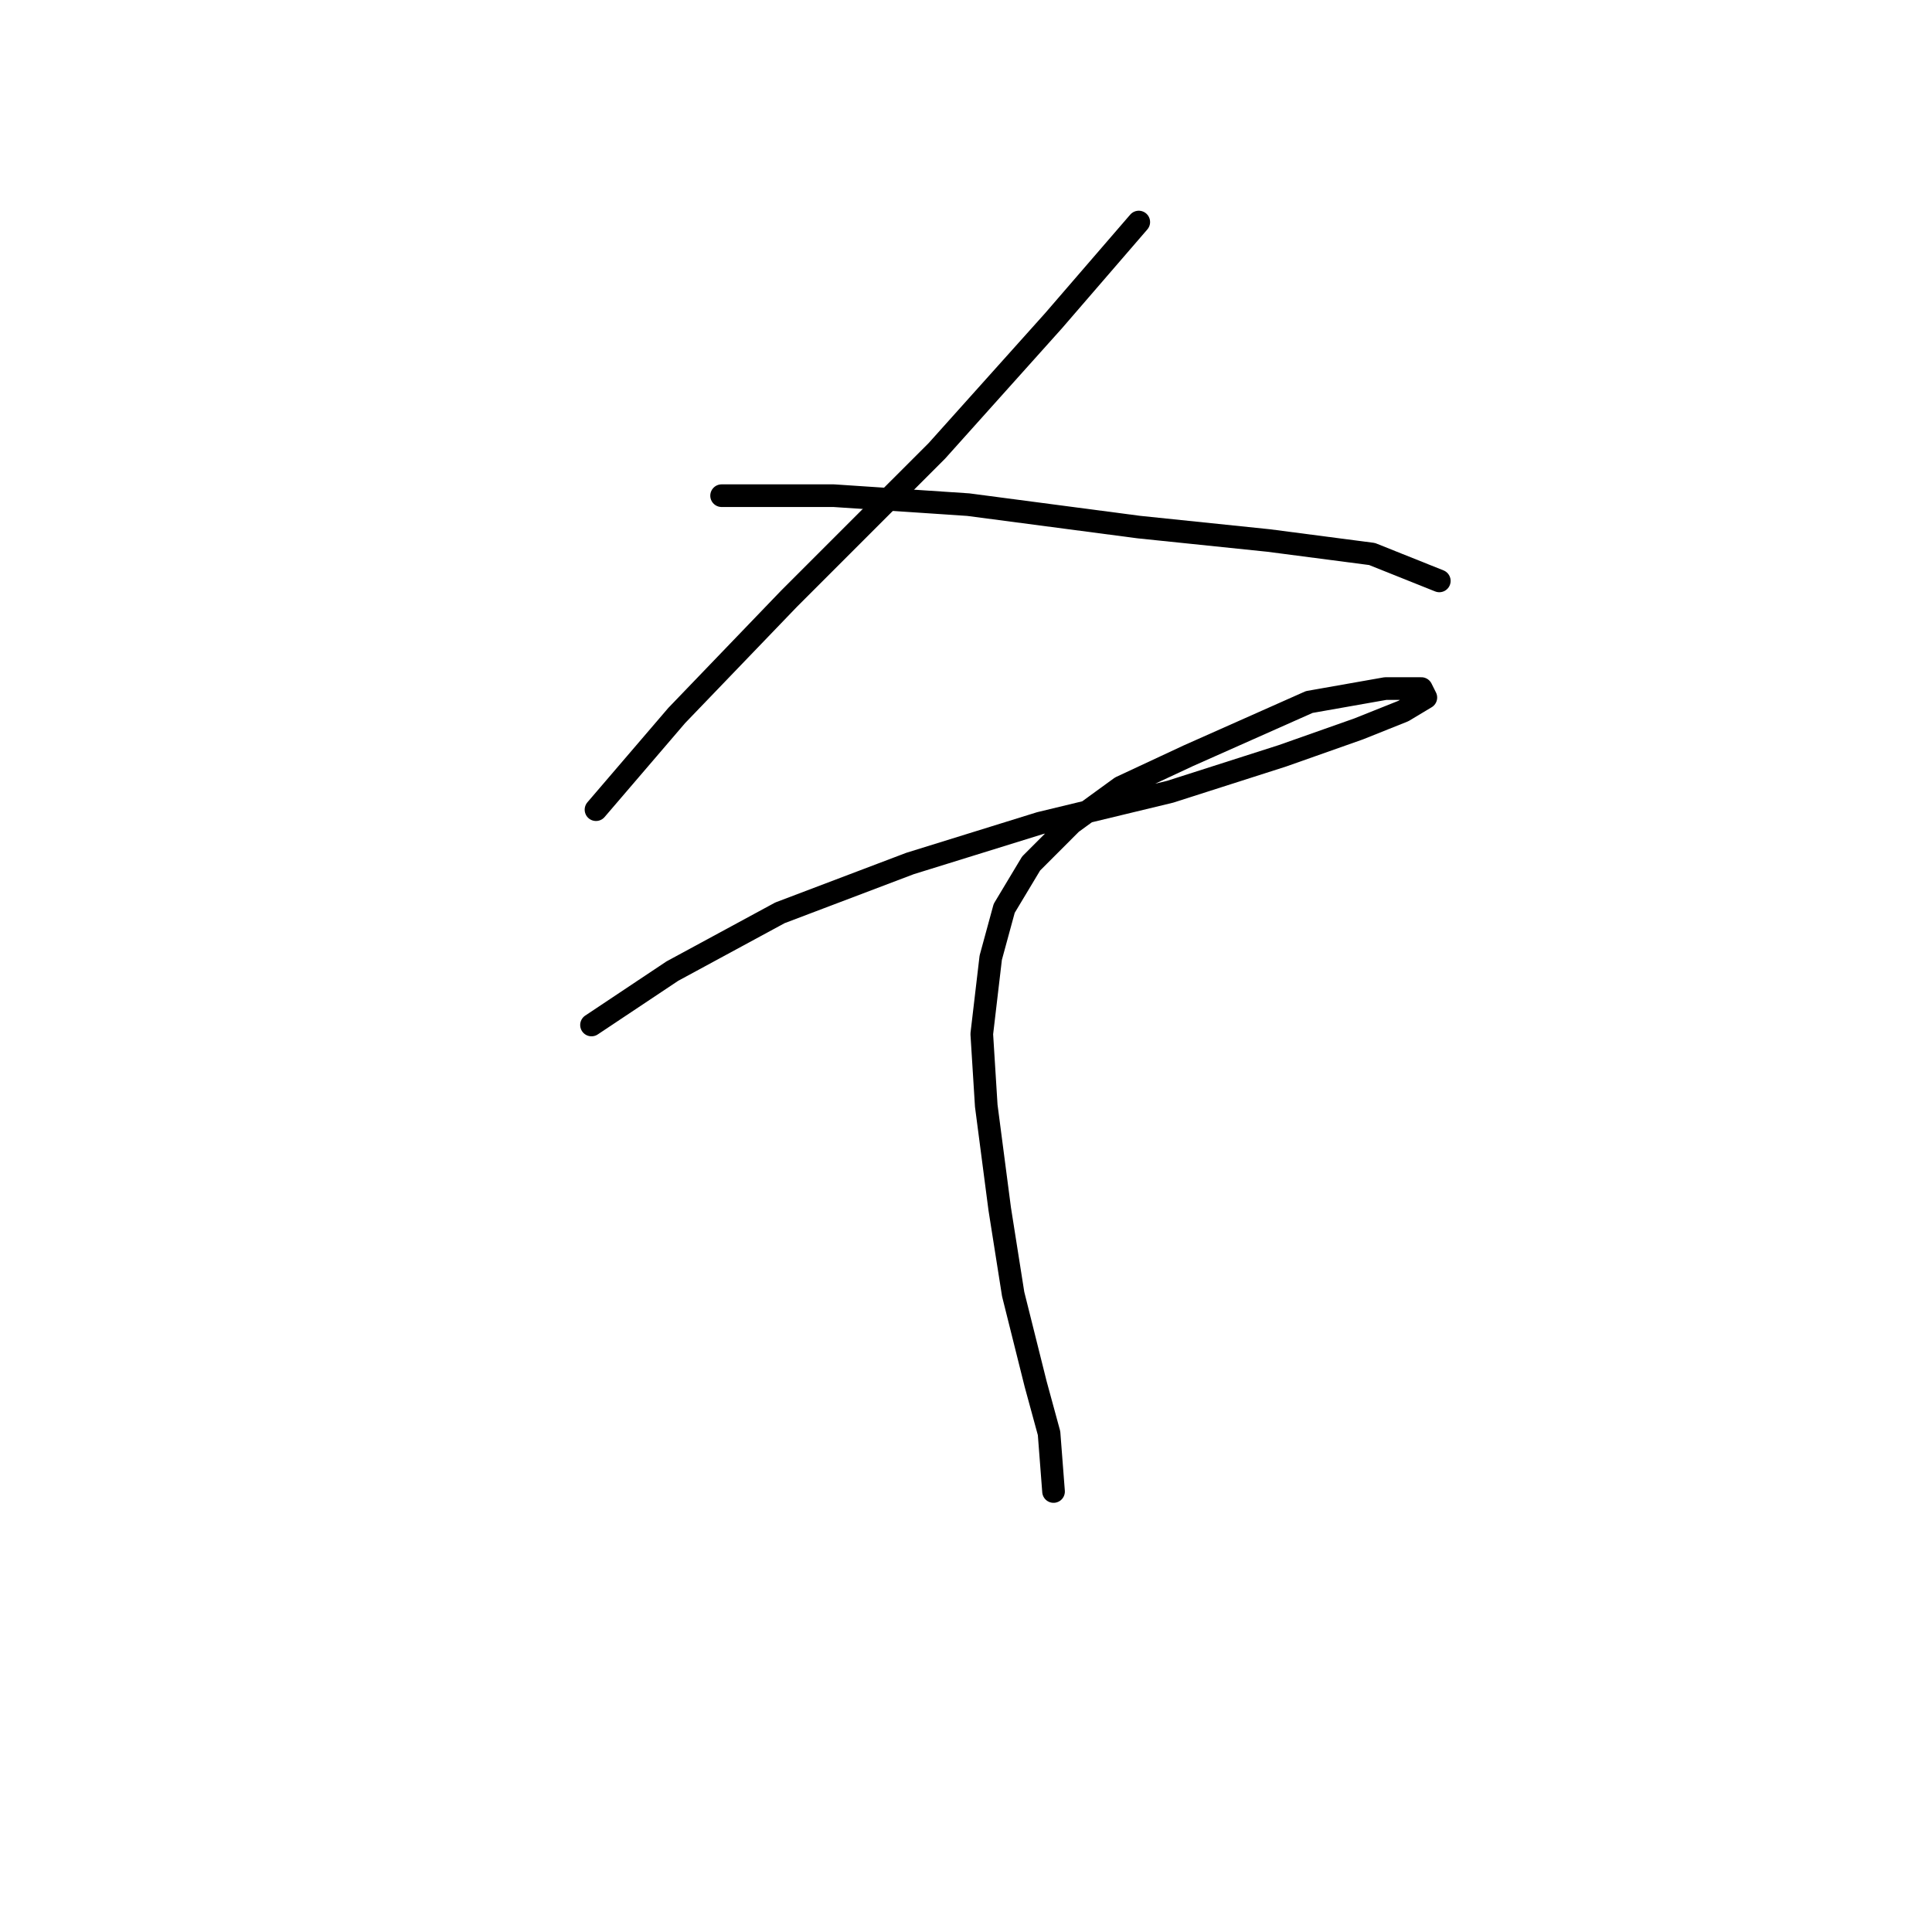<?xml version="1.0" standalone="no"?>
    <svg width="256" height="256" xmlns="http://www.w3.org/2000/svg" version="1.1">
    <polyline stroke="black" stroke-width="3" stroke-linecap="round" fill="transparent" stroke-linejoin="round" points="150.893 29.422 139.6 42.499 124.146 59.736 104.531 79.35 89.672 94.804 78.973 107.286 78.973 107.286 " />
        <polyline stroke="black" stroke-width="3" stroke-linecap="round" fill="transparent" stroke-linejoin="round" points="95.615 65.68 110.475 65.68 128.306 66.868 150.893 69.84 168.13 71.623 181.801 73.407 190.716 76.973 190.716 76.973 " />
        <polyline stroke="black" stroke-width="3" stroke-linecap="round" fill="transparent" stroke-linejoin="round" points="78.378 135.817 89.077 128.684 103.342 120.957 120.579 114.419 137.817 109.069 155.054 104.909 169.913 100.154 180.018 96.587 185.961 94.21 188.933 92.427 188.339 91.238 183.584 91.238 173.479 93.021 157.431 100.154 148.515 104.314 141.977 109.069 136.628 114.419 133.061 120.363 131.278 126.901 130.09 137.005 130.684 146.515 132.467 160.186 134.25 171.479 137.222 183.367 139.005 189.905 139.6 197.632 139.6 197.632 " />
        </svg>